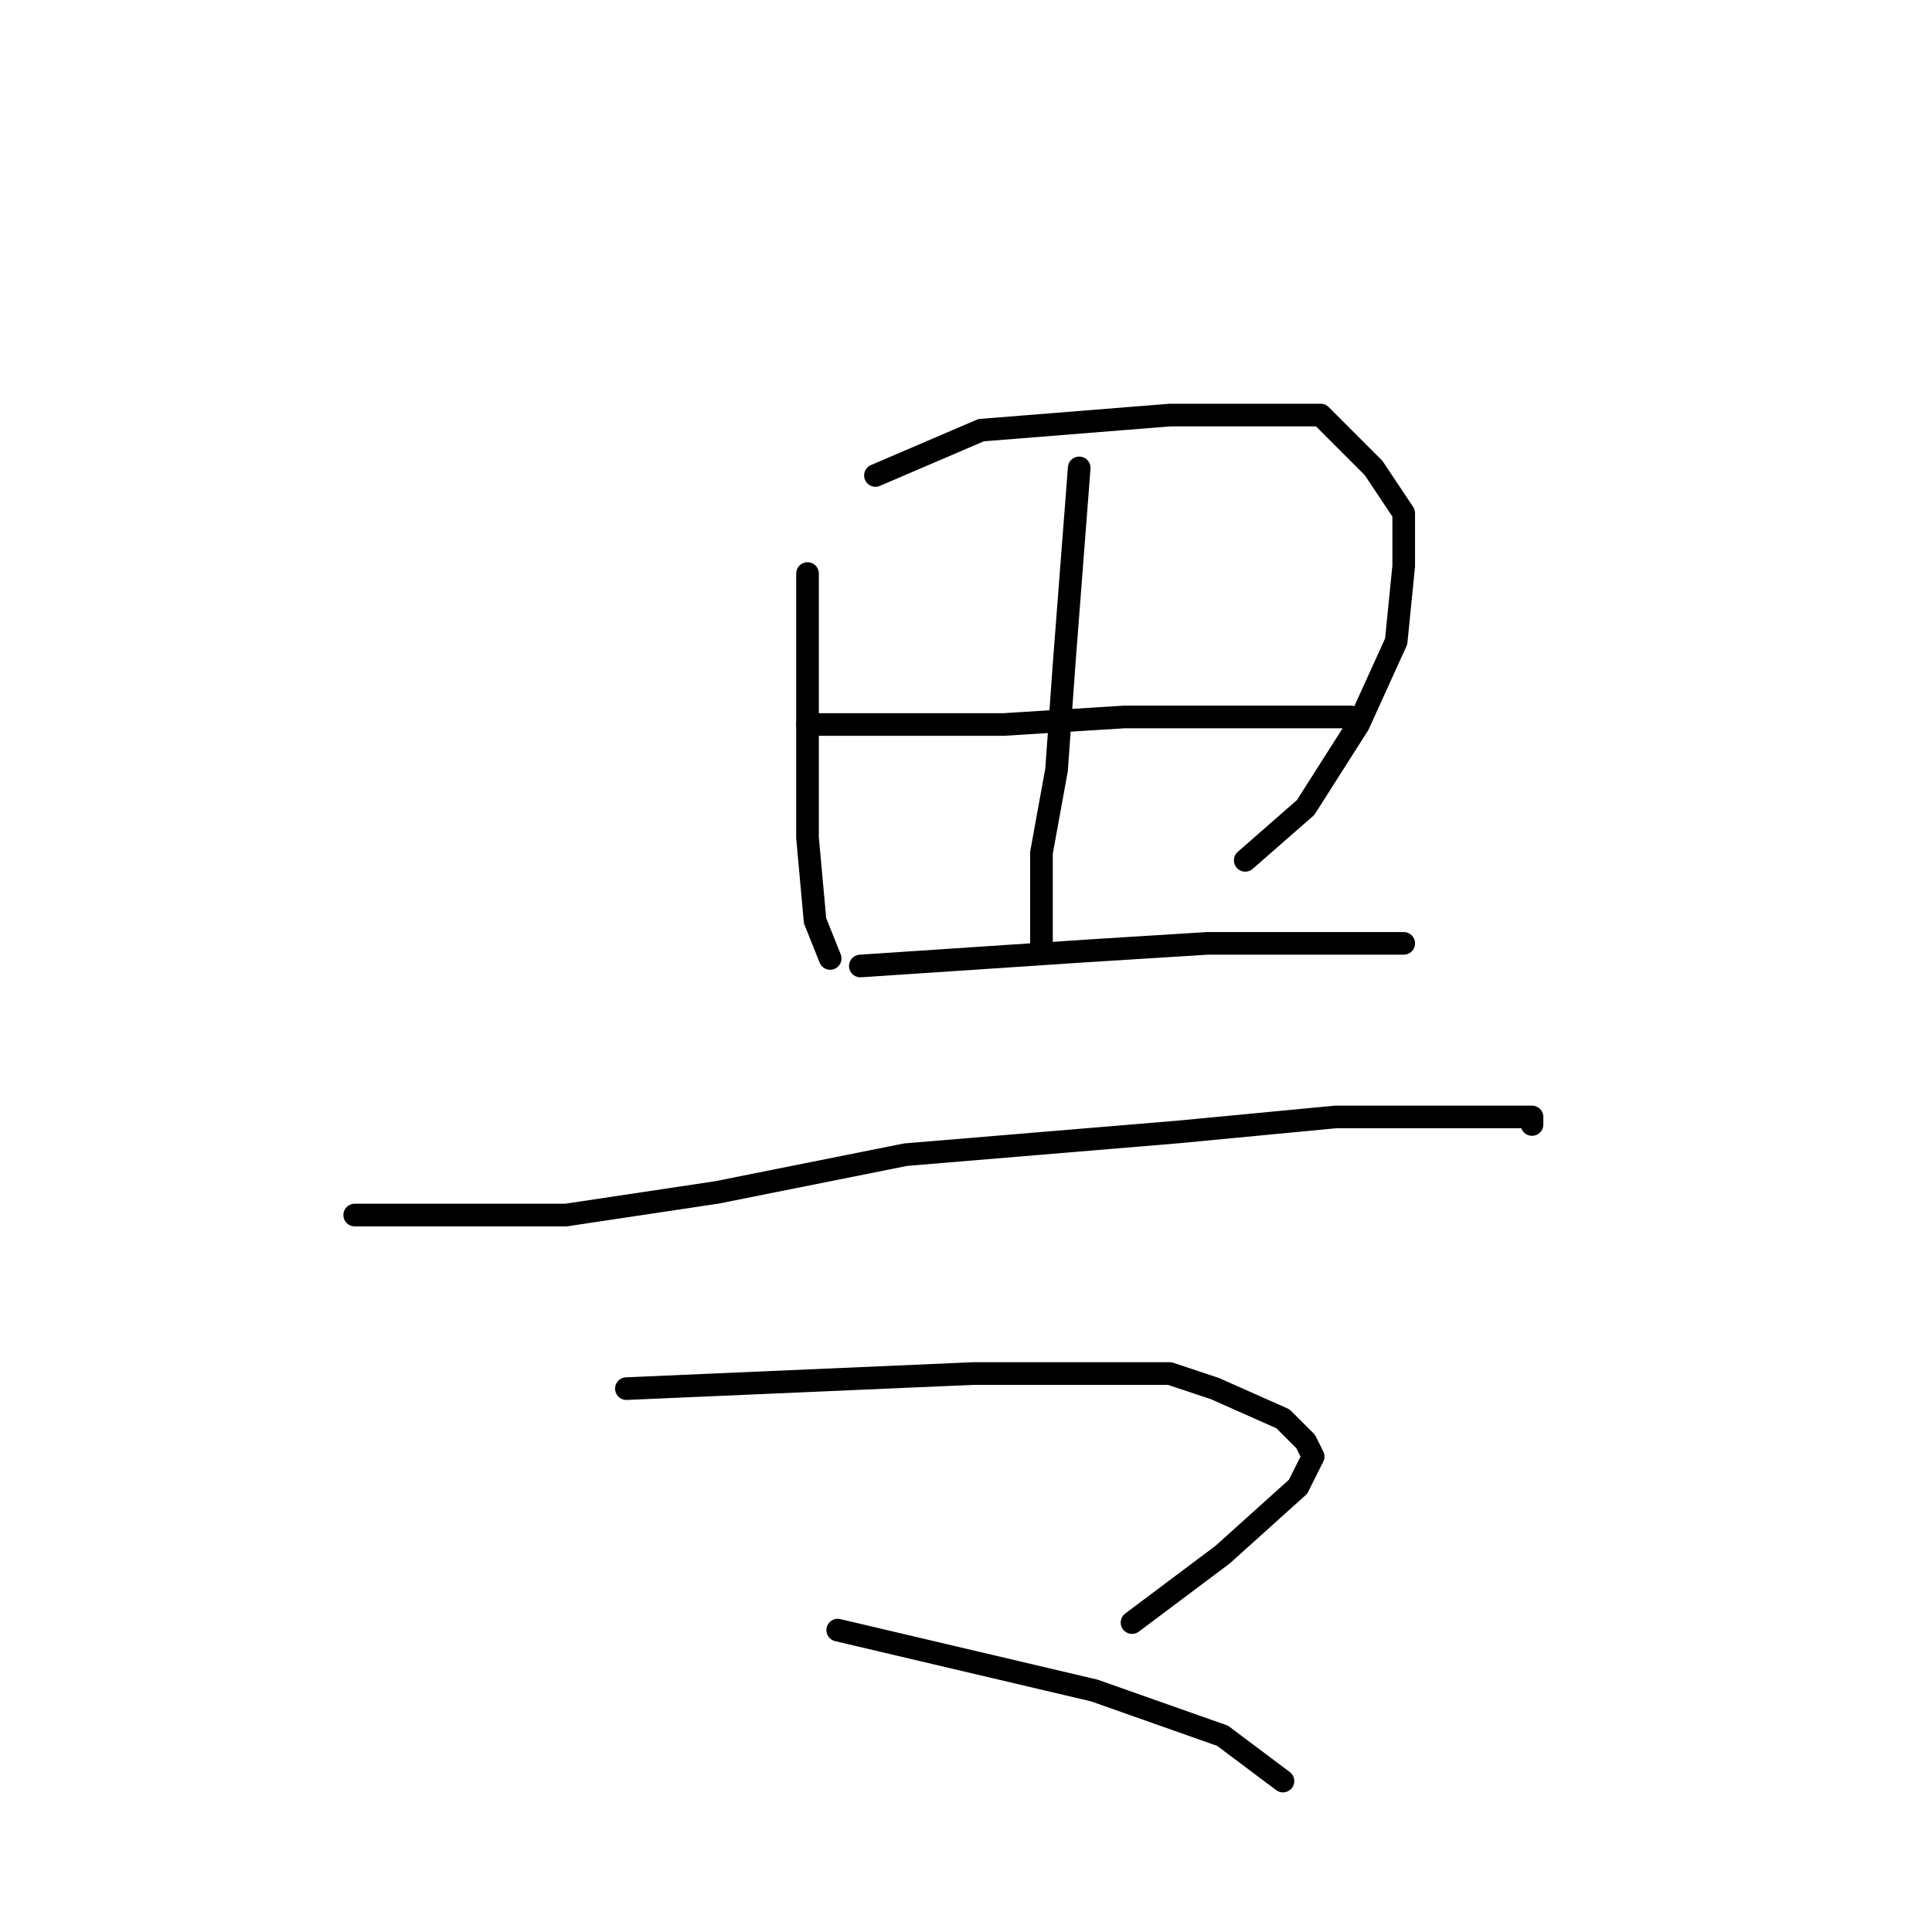 <?xml version="1.0" standalone="no"?>
    <svg width="256" height="256" xmlns="http://www.w3.org/2000/svg" version="1.1">
    <polyline stroke="black" stroke-width="3" stroke-linecap="round" fill="transparent" stroke-linejoin="round" points="107 76 107 81 107 86 107 101 107 111 108 122 110 127 110 127 " />
        <polyline stroke="black" stroke-width="3" stroke-linecap="round" fill="transparent" stroke-linejoin="round" points="116 63 123 60 130 57 155 55 169 55 175 55 182 62 186 68 186 75 185 85 180 96 173 107 165 114 165 114 " />
        <polyline stroke="black" stroke-width="3" stroke-linecap="round" fill="transparent" stroke-linejoin="round" points="143 62 142 75 141 88 140 102 138 113 138 126 138 126 " />
        <polyline stroke="black" stroke-width="3" stroke-linecap="round" fill="transparent" stroke-linejoin="round" points="107 96 120 96 133 96 149 95 162 95 173 95 179 95 179 95 " />
        <polyline stroke="black" stroke-width="3" stroke-linecap="round" fill="transparent" stroke-linejoin="round" points="114 128 129 127 144 126 160 125 173 125 182 125 186 125 186 125 " />
        <polyline stroke="black" stroke-width="3" stroke-linecap="round" fill="transparent" stroke-linejoin="round" points="47 161 61 161 75 161 95 158 120 153 132 152 156 150 177 148 193 148 201 148 203 148 203 149 203 149 " />
        <polyline stroke="black" stroke-width="3" stroke-linecap="round" fill="transparent" stroke-linejoin="round" points="83 184 106 183 129 182 138 182 155 182 161 184 170 188 173 191 174 193 172 197 162 206 150 215 150 215 " />
        <polyline stroke="black" stroke-width="3" stroke-linecap="round" fill="transparent" stroke-linejoin="round" points="111 216 128 220 145 224 162 230 170 236 170 236 " />
        </svg>